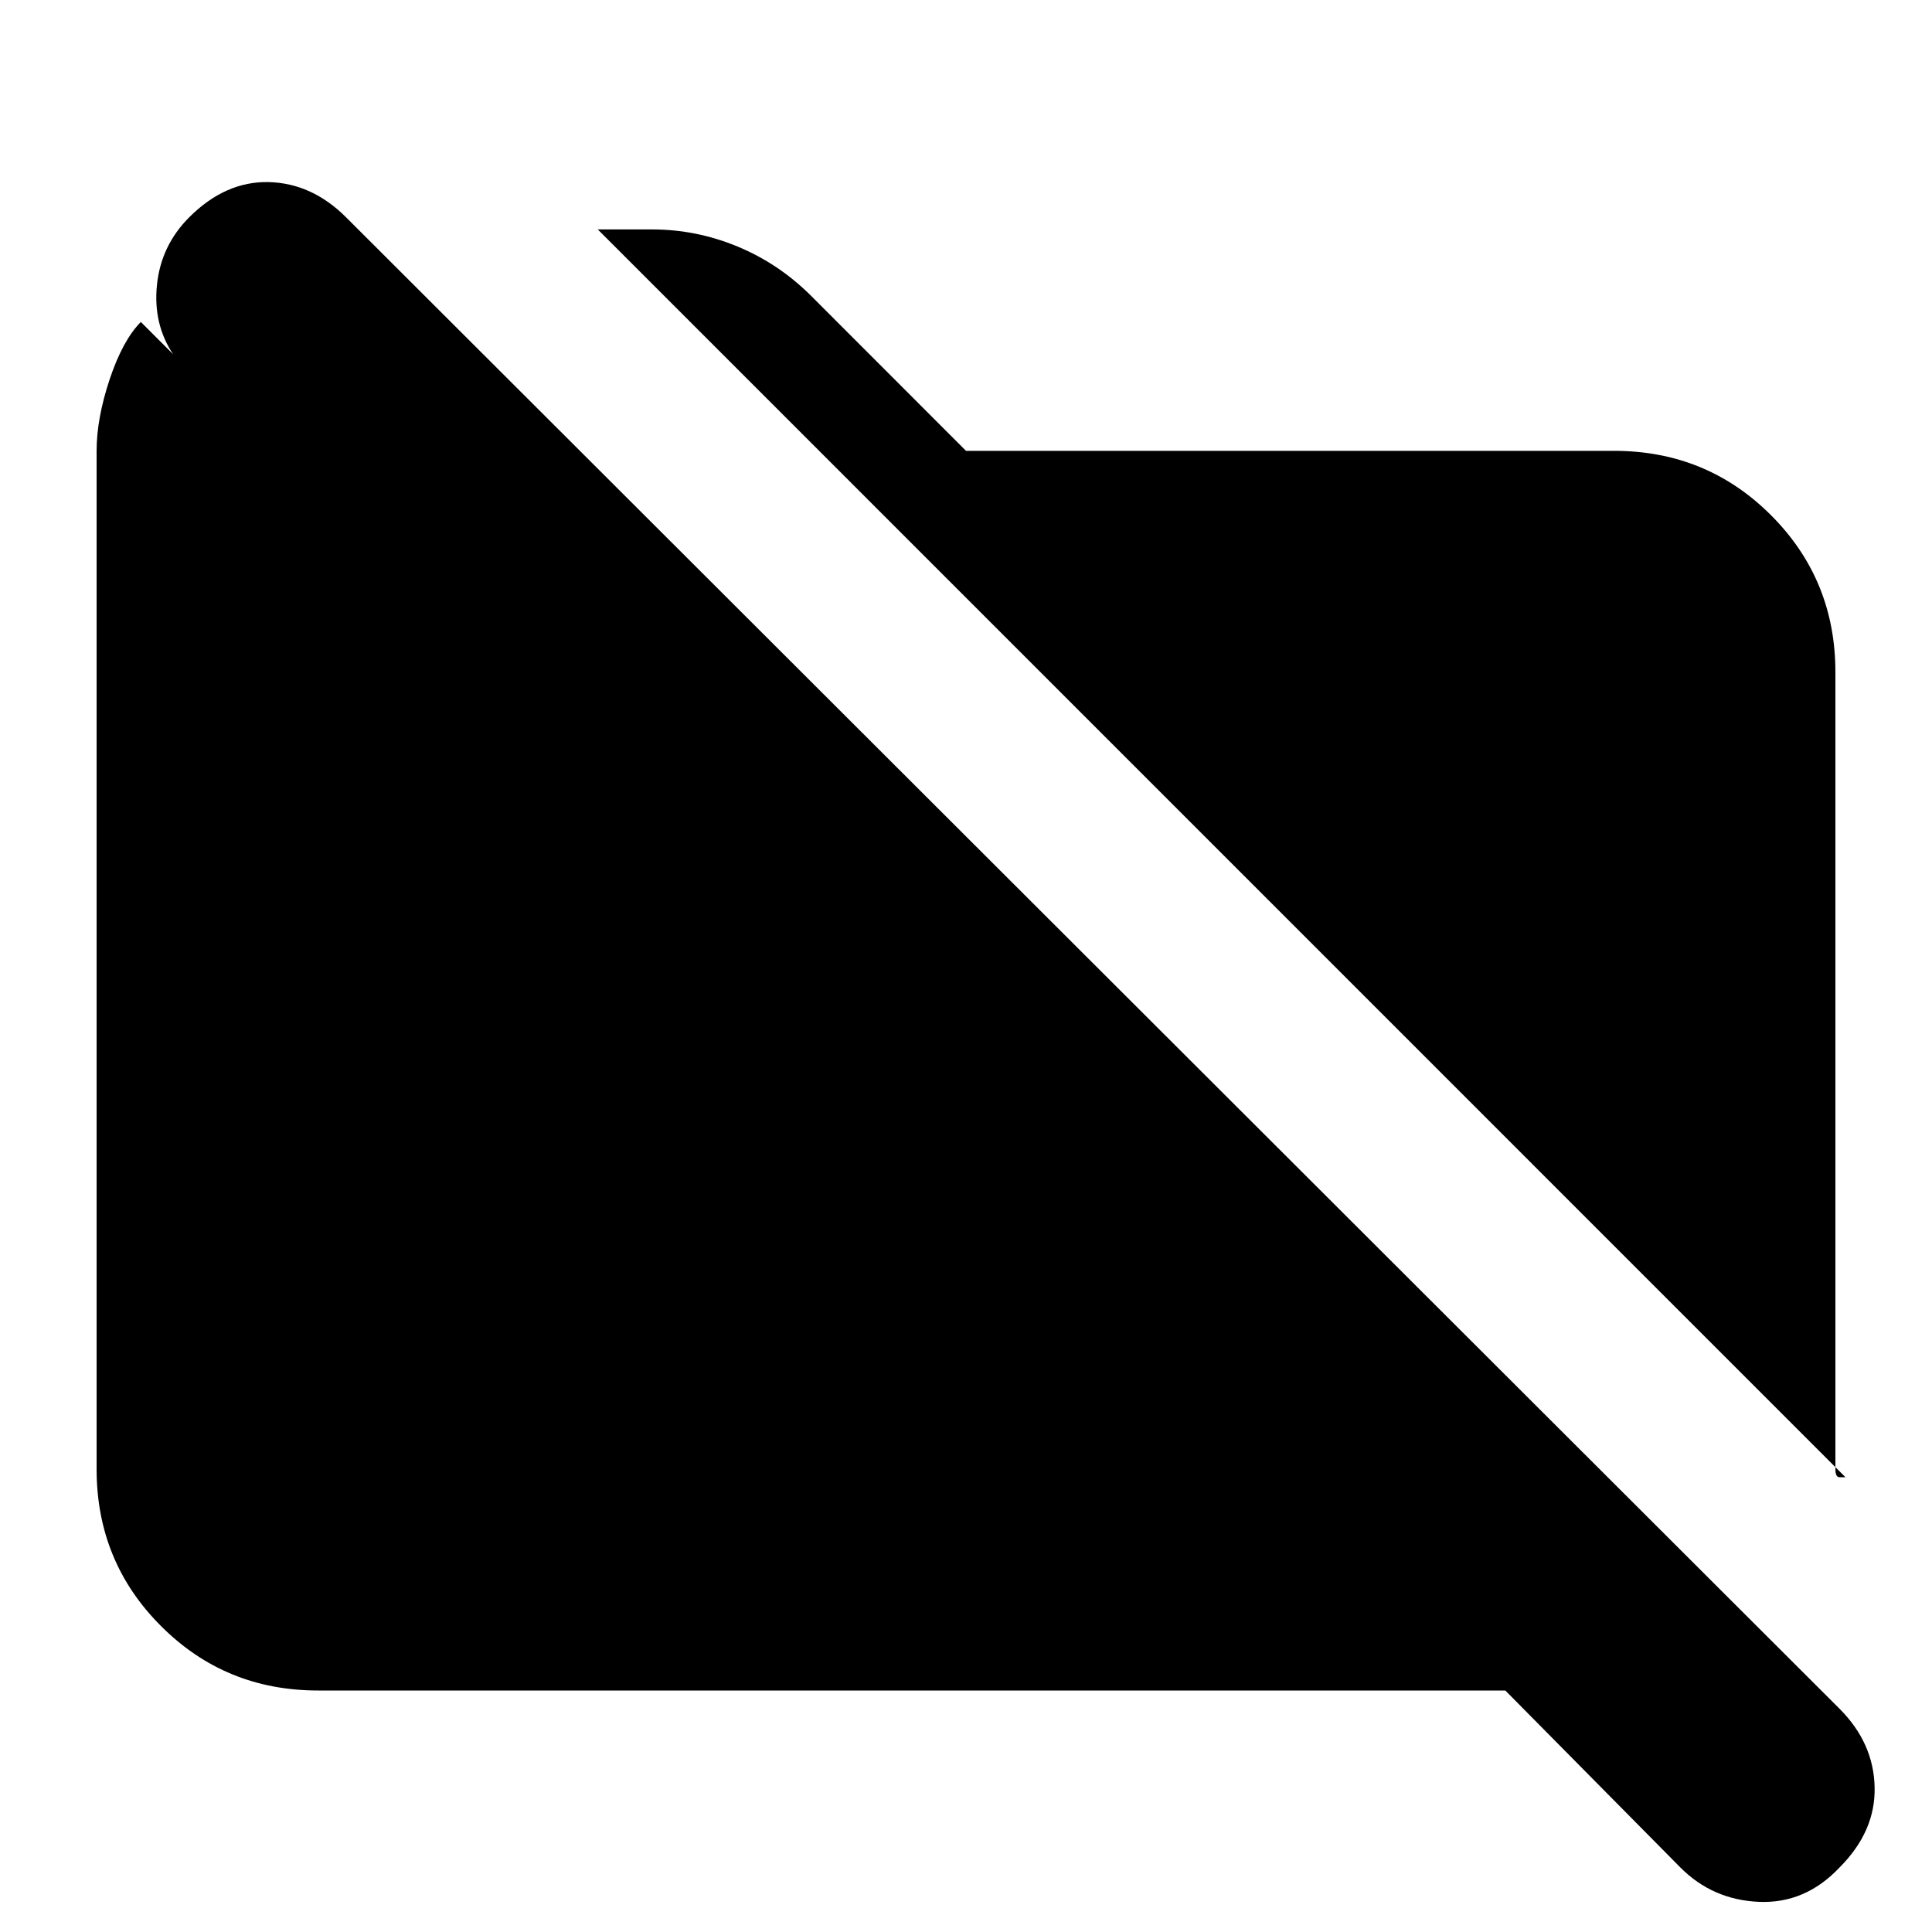 <svg xmlns="http://www.w3.org/2000/svg" height="20" width="20"><path d="M19.104 15.292 6.188 2.375H6.75Q7.208 2.375 7.635 2.552Q8.062 2.729 8.396 3.062L10 4.667H16.708Q17.667 4.667 18.333 5.333Q19 6 19 6.958V15.208Q19 15.292 19.042 15.292Q19.083 15.292 19.104 15.292ZM17.396 19.333 15.583 17.5H3.292Q2.333 17.5 1.667 16.833Q1 16.167 1 15.208V4.667Q1 4.333 1.135 3.927Q1.271 3.521 1.458 3.333L1.792 3.667Q1.583 3.354 1.625 2.948Q1.667 2.542 1.958 2.25Q2.333 1.875 2.781 1.885Q3.229 1.896 3.583 2.25L19.042 17.688Q19.396 18.042 19.406 18.5Q19.417 18.958 19.042 19.333Q18.688 19.708 18.208 19.688Q17.729 19.667 17.396 19.333Z"/></svg>